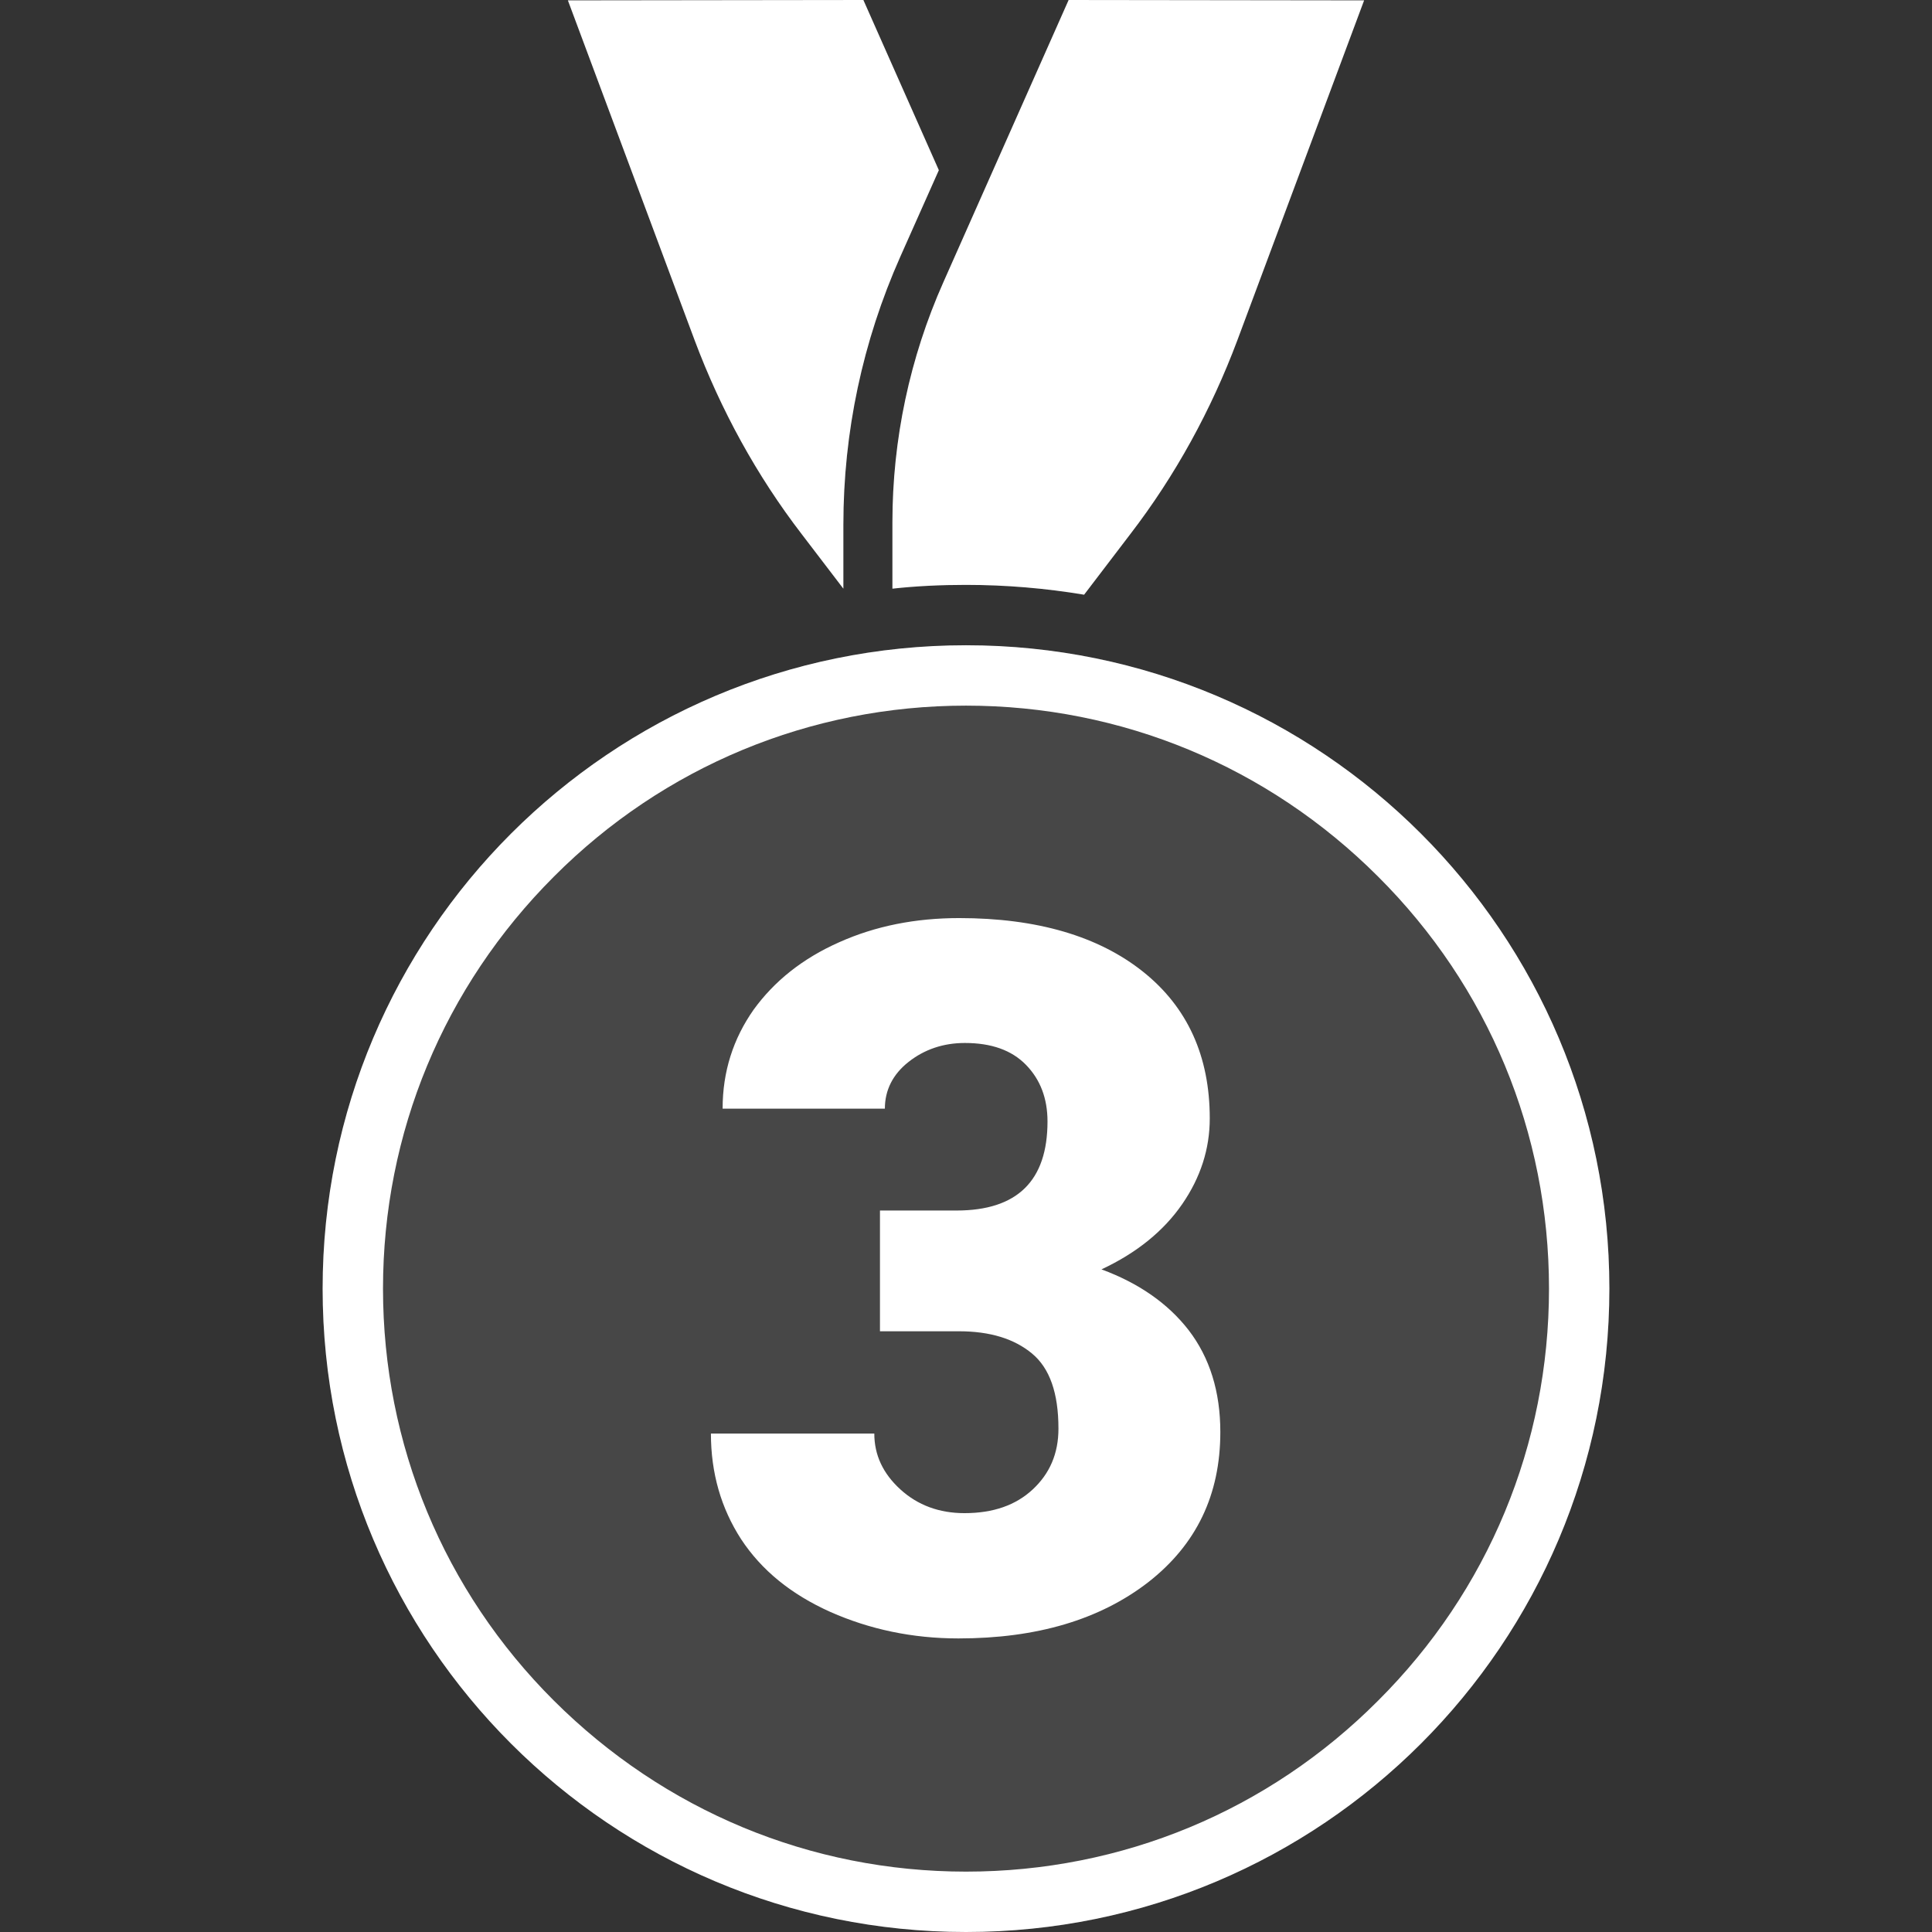 <svg version="1.1" xmlns="http://www.w3.org/2000/svg" x="0" y="0" viewBox="0 0 512 512" style="enable-background:new 0 0 512 512" xml:space="preserve"><rect x="0" y="0" width="512" height="512" fill="#333333" stroke="none"/><path d="M184.1 90.2 150.5.1l78.3-.1 20 45.1L238.6 68c-10 22.5-15.1 46.5-15.1 71.1V156l-11-14.4c-12-15.6-21.5-33-28.4-51.4zm242.4 251.3c0 94.2-76.3 170.5-170.5 170.5S85.5 435.7 85.5 341.5 161.8 171 256 171s170.5 76.3 170.5 170.5zM236.5 156c6.4-.7 12.9-1 19.5-1 10.6 0 21.1.9 31.3 2.6l12.2-16c12-15.6 21.5-33 28.4-51.4L361.5.1 283.2 0 250 74.8c-8.9 20-13.5 41.7-13.5 63.6V156z" style="opacity:.1;fill:#fff"/><path d="M184.1 90.2 150.5.1l78.3-.1 20 45.1L238.6 68c-10 22.5-15.1 46.5-15.1 71.1V156l-11-14.4c-12-15.6-21.5-33-28.4-51.4zm242.4 251.3c0 94.2-76.3 170.5-170.5 170.5S85.5 435.7 85.5 341.5 161.8 171 256 171s170.5 76.3 170.5 170.5zm-16 0c0-41.3-16.1-80.1-45.3-109.2C336 203.1 297.2 187 256 187s-80.1 16.1-109.2 45.3c-29.2 29.2-45.3 68-45.3 109.2s16.1 80.1 45.3 109.2S214.7 496 256 496s80.1-16.1 109.2-45.3c29.2-29.1 45.3-67.9 45.3-109.2zM236.5 156c6.4-.7 12.9-1 19.5-1 10.6 0 21.1.9 31.3 2.6l12.2-16c12-15.6 21.5-33 28.4-51.4L361.5.1 283.2 0 250 74.8c-8.9 20-13.5 41.7-13.5 63.6V156zm55.4 180.4c9.4-4.4 16.5-10.2 21.4-17.3 4.9-7.1 7.3-14.7 7.3-22.7 0-16.5-5.9-29.5-17.7-38.9-11.8-9.4-28.1-14.2-48.7-14.2-11.6 0-22.2 2.1-31.8 6.4-9.7 4.3-17.2 10.3-22.7 17.9-5.4 7.7-8.2 16.4-8.2 26.2h43c0-4.9 2.1-9.1 6.3-12.4 4.2-3.3 9.2-5 14.9-5 7 0 12.4 1.9 16.2 5.8 3.8 3.9 5.7 8.9 5.7 15 0 15.7-8 23.6-24.1 23.6h-20.3v32h20.9c8.3 0 14.7 2 19.4 5.9 4.7 3.9 7 10.5 7 19.9 0 6.6-2.3 11.9-6.8 16.1-4.5 4.2-10.5 6.3-18.1 6.3-6.7 0-12.4-2.1-17-6.3-4.6-4.2-6.9-9.1-6.9-14.8h-43.3c0 10.5 2.7 19.8 8 28 5.4 8.2 13.2 14.6 23.7 19.3 10.4 4.6 21.7 7 33.9 7 20.8 0 37.5-5 50.3-14.9 12.8-10 19.1-23.2 19.1-39.8 0-10.7-2.8-19.7-8.4-27-5.5-7.1-13.3-12.5-23.1-16.1z" style="fill:#fff"/></svg>